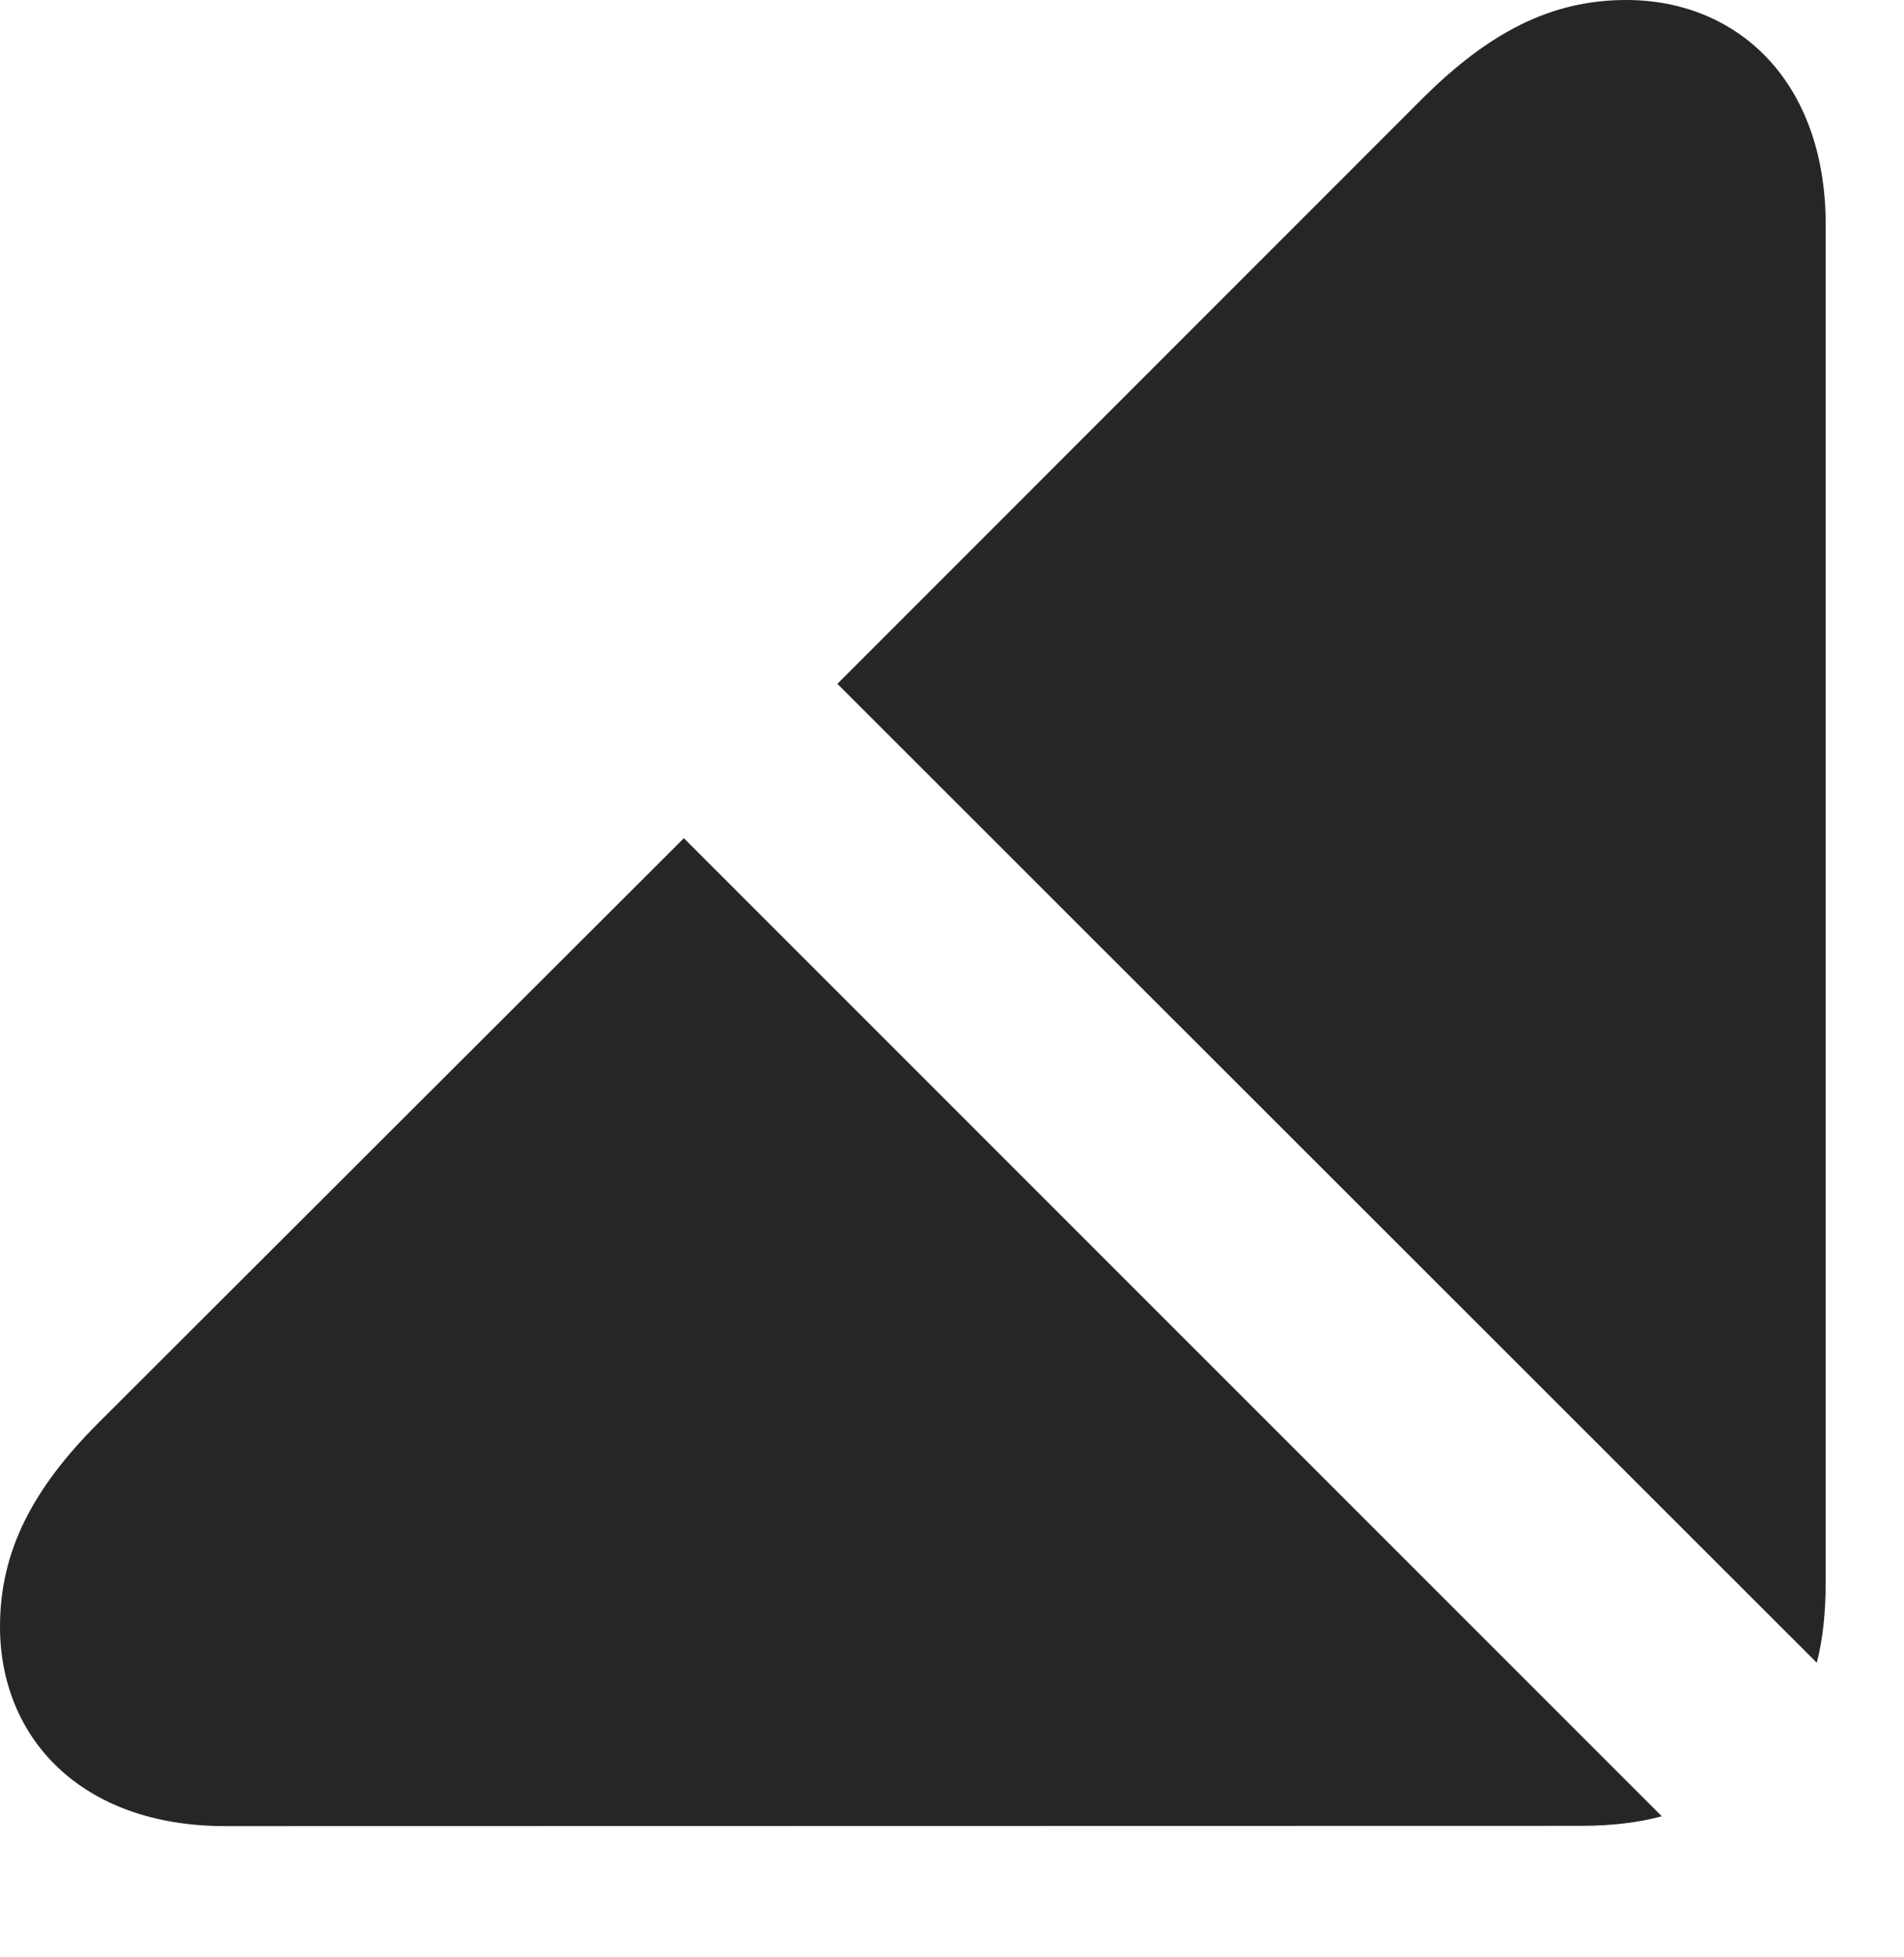 <?xml version="1.0" encoding="UTF-8"?>
<!--Generator: Apple Native CoreSVG 326-->
<!DOCTYPE svg PUBLIC "-//W3C//DTD SVG 1.1//EN" "http://www.w3.org/Graphics/SVG/1.1/DTD/svg11.dtd">
<svg version="1.1" xmlns="http://www.w3.org/2000/svg" xmlns:xlink="http://www.w3.org/1999/xlink"
       viewBox="0 0 20.887 21.46">
       <g>
              <rect height="21.46" opacity="0" width="20.887" x="0" y="0" />
              <path d="M2.469 20.028L17.354 20.025C17.673 20.025 17.978 19.989 18.23 19.92L7.502 9.193L1.07 15.615C0.364 16.325 0 17.007 0 17.84C0 19.056 0.885 20.028 2.469 20.028ZM19.93 18.236C19.998 17.978 20.028 17.676 20.028 17.344L20.028 2.466C20.028 0.885 19.056 0 17.84 0C17.009 0 16.332 0.361 15.615 1.07L9.186 7.5Z"
                     fill="currentColor" fill-opacity="0.85" />
       </g>
</svg>